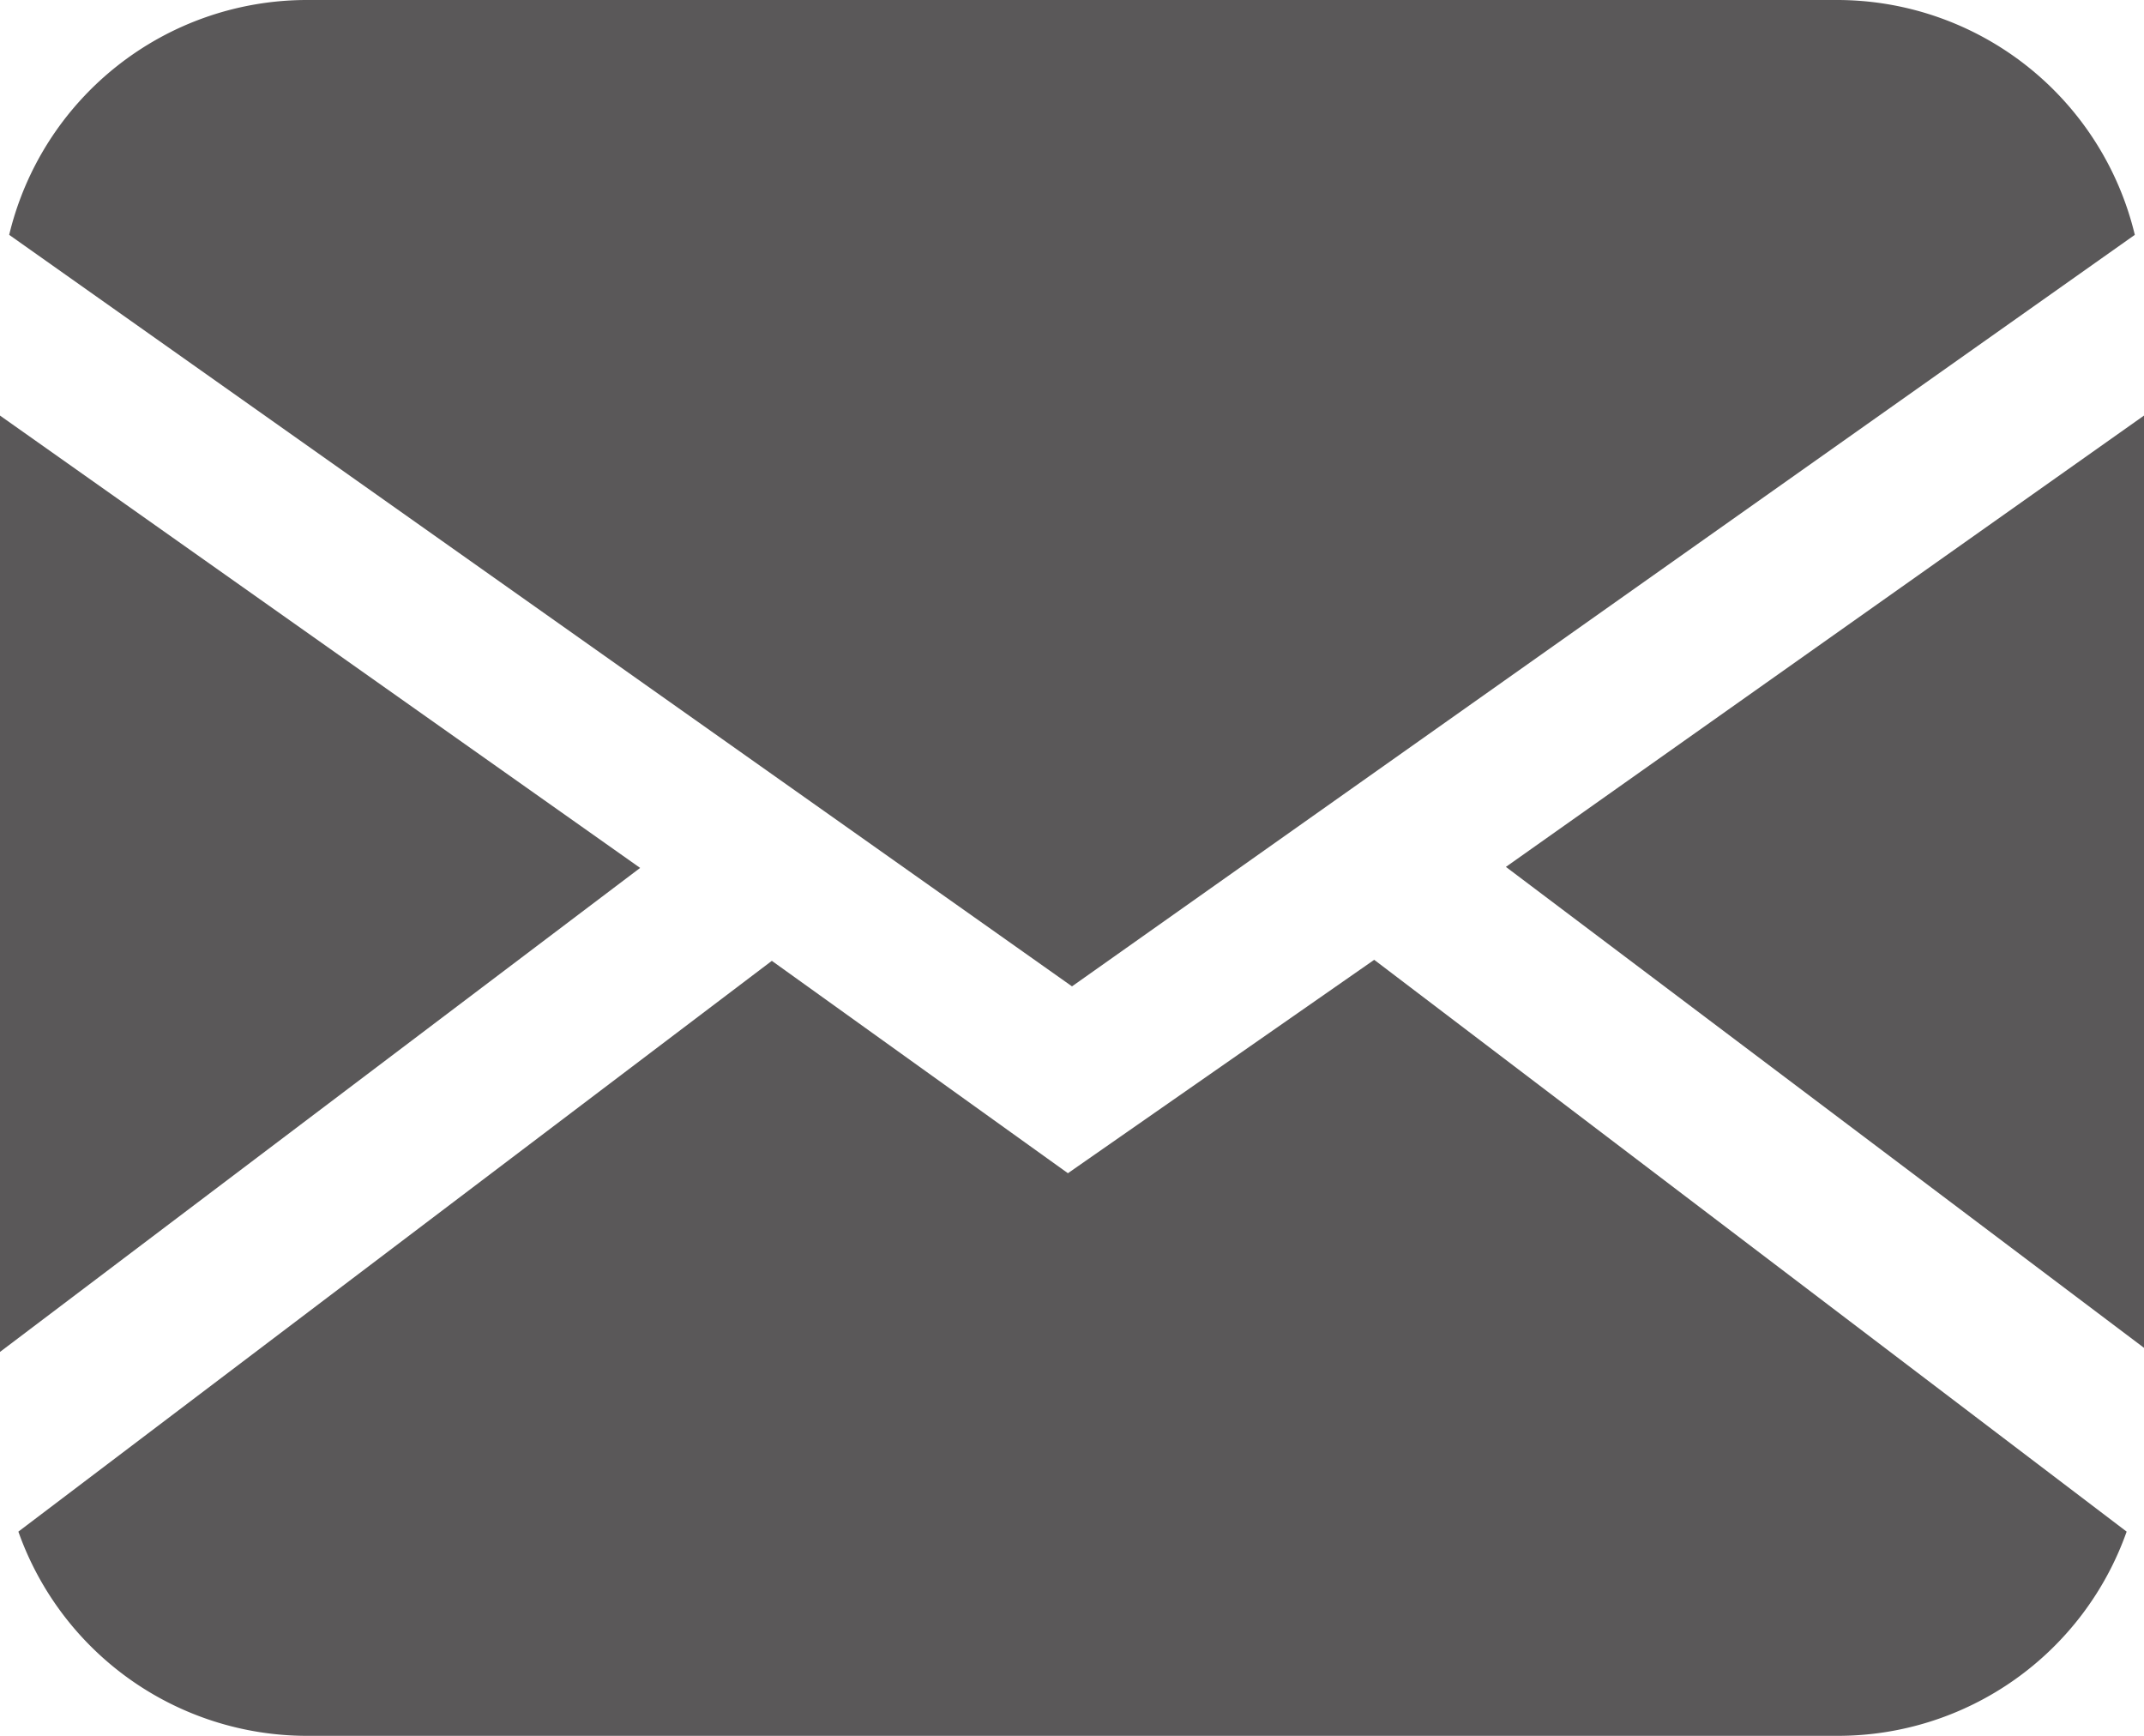 <svg id="Layer_1" data-name="Layer 1" xmlns="http://www.w3.org/2000/svg" viewBox="0 0 21 17"><defs><style>.cls-1{fill:#5a5859;}</style></defs><title>mail-ic</title><polygon class="cls-1" points="6.27 8.5 0 4.07 0 13.24 6.27 8.5"/><polygon class="cls-1" points="14.75 8.49 21 13.2 21 4.07 14.75 8.49"/><path class="cls-1" d="M10.5,9.66,20.91,2.3A3,3,0,0,0,18,0H3A3,3,0,0,0,.09,2.3Z"/><path class="cls-1" d="M13.46,9.4l-3,2.09L7.56,9.41.18,15A3,3,0,0,0,3,17H18A3,3,0,0,0,20.83,15Z"/></svg>
